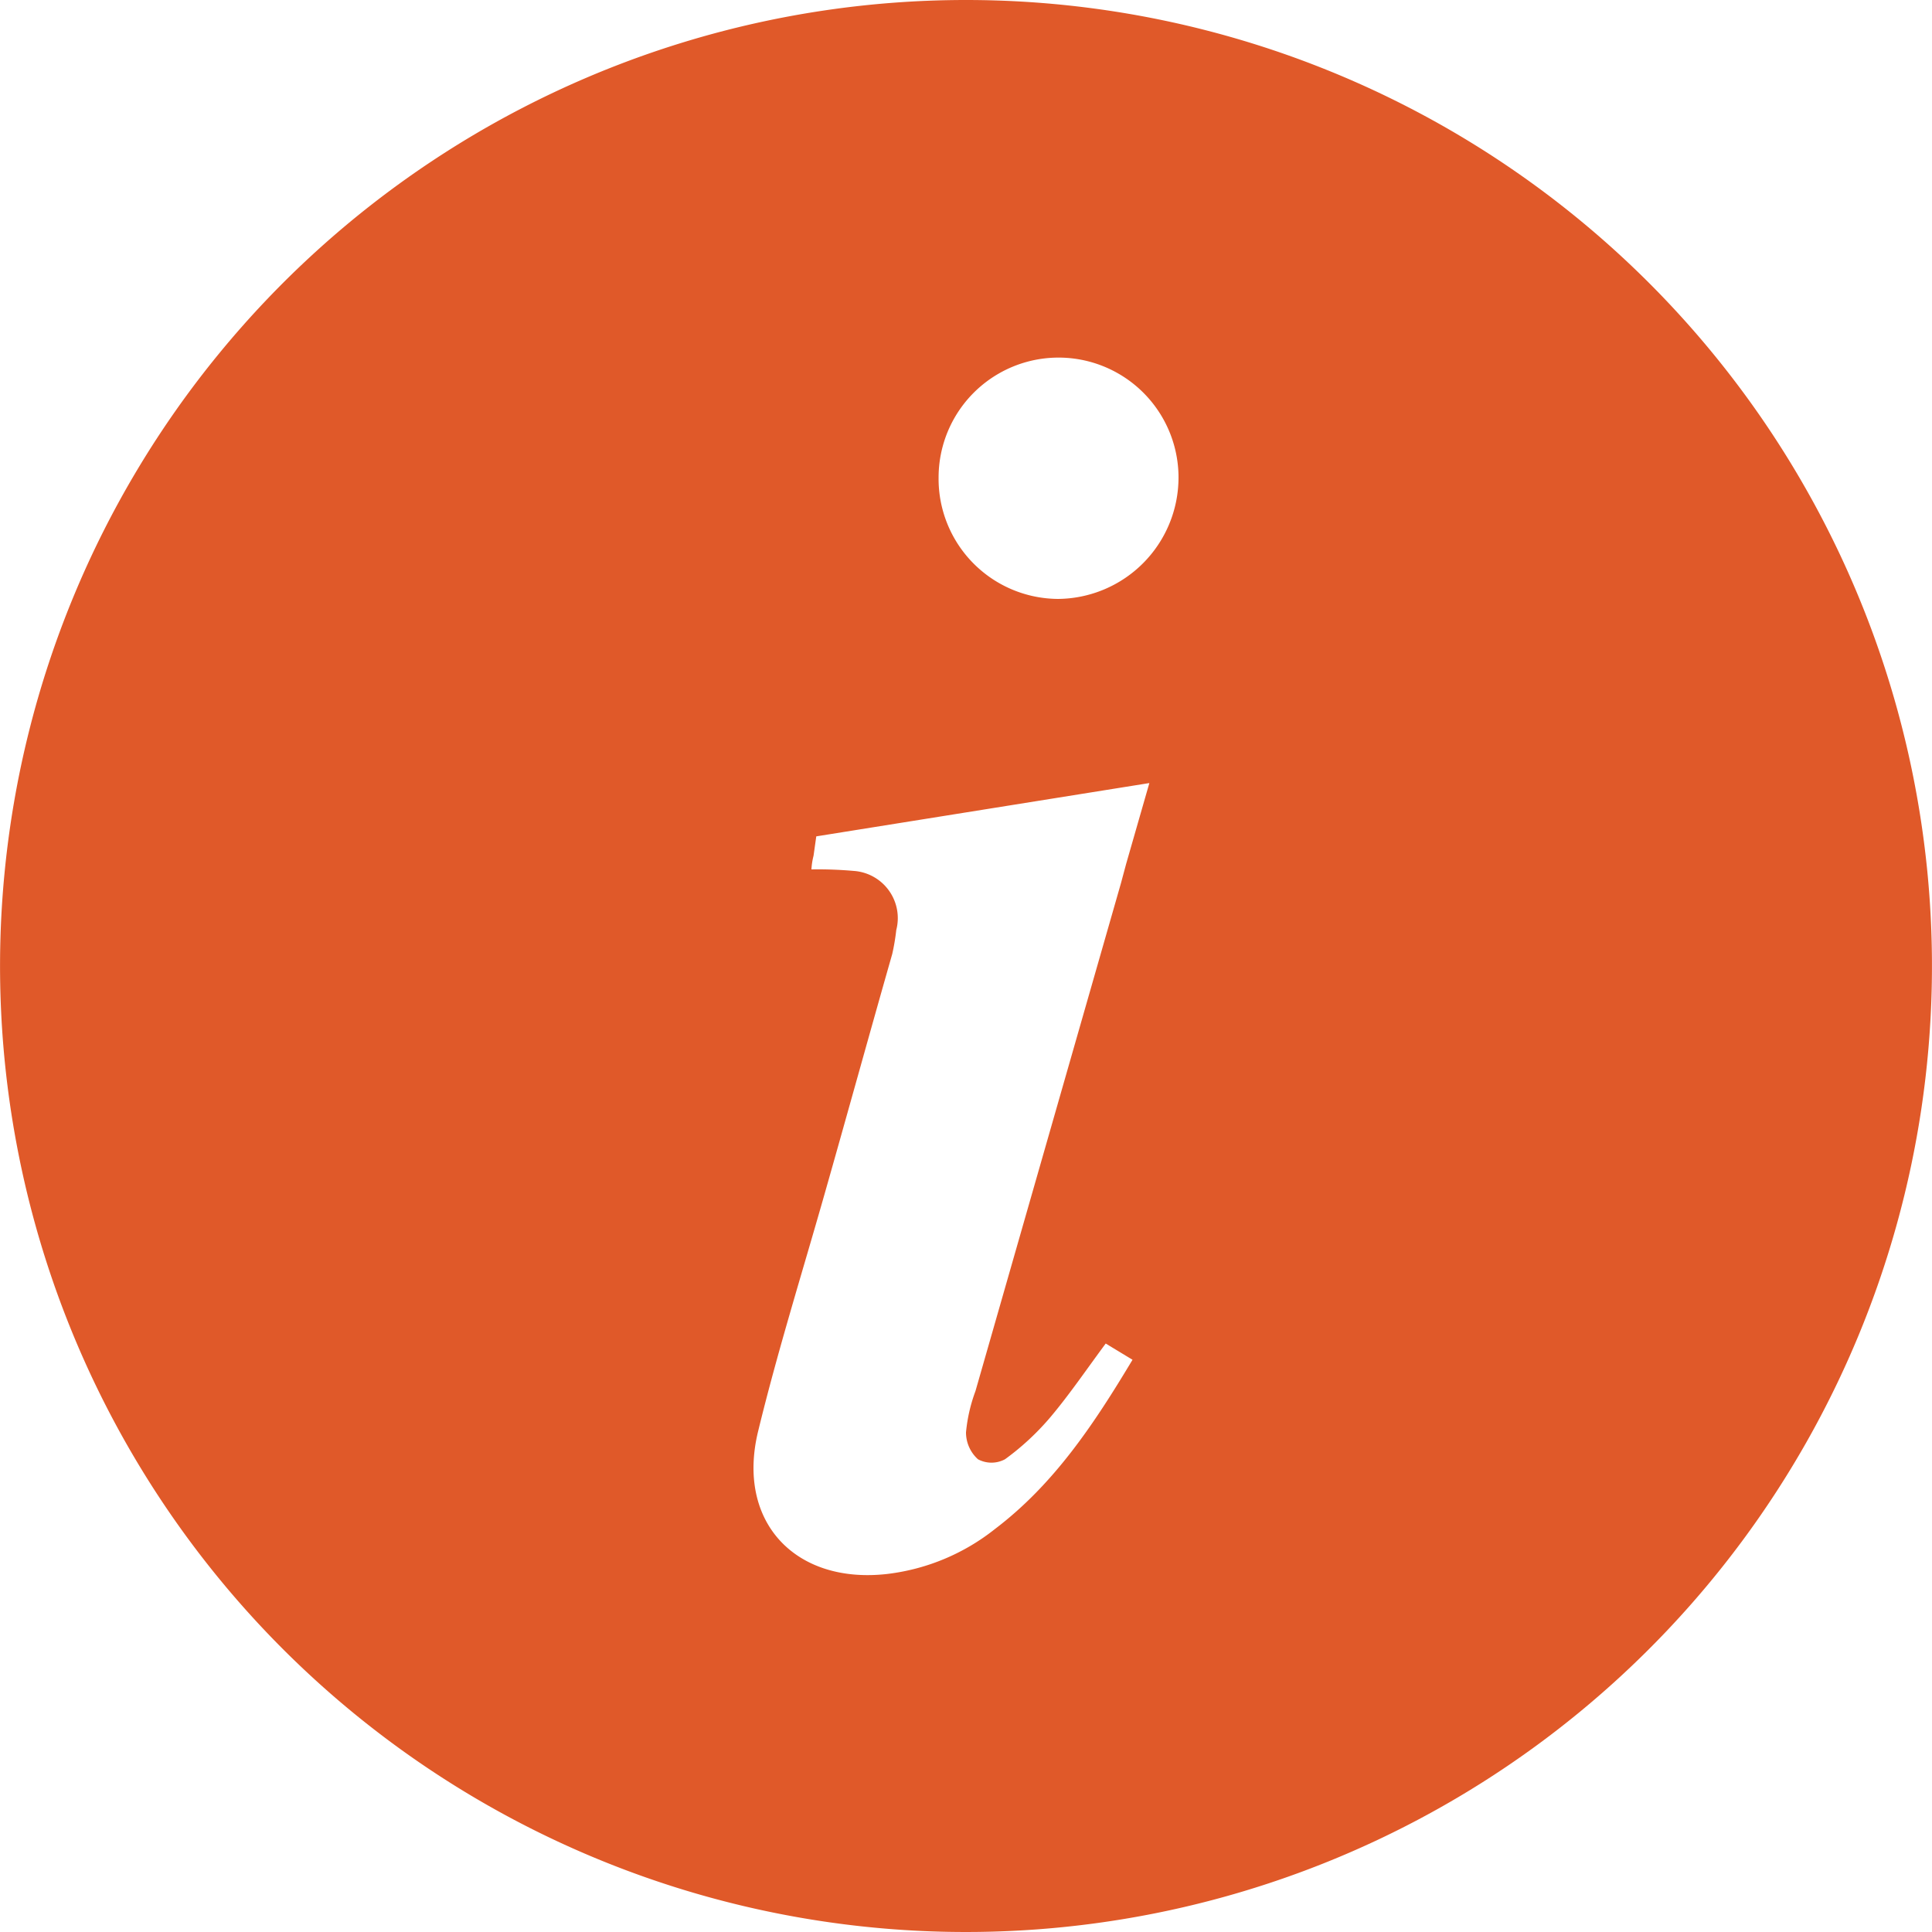 <svg
  xmlns="http://www.w3.org/2000/svg"
  fill="none"
  viewBox="0 0 32 32"
  width="32"
  height="32"
>
  <path
    fill="#E05929"
    d="M16 0A16.001 16.001 0 0 0 4.686 27.314 16 16 0 1 0 16 0Zm.198 24.17c.14.075.308.075.448 0 .277-.201.528-.434.75-.695.32-.38.6-.793.918-1.222l.444.269c-.64 1.068-1.299 2.06-2.278 2.803a3.54 3.54 0 0 1-1.786.745c-1.526.173-2.502-.867-2.137-2.364.32-1.316.726-2.612 1.097-3.917.372-1.306.746-2.663 1.124-3.987.03-.131.052-.264.067-.397a.784.784 0 0 0-.707-.98 6.769 6.769 0 0 0-.698-.025c.004-.077.016-.153.035-.227l.045-.32 5.517-.883-.384 1.337-.086.32-2.41 8.413c-.082.22-.135.45-.157.685 0 .17.072.331.198.445Zm1.325-14.25a1.99 1.99 0 0 1-1.977-2.01 1.987 1.987 0 1 1 3.974 0 2.012 2.012 0 0 1-1.997 2.01Z"
  />
</svg>